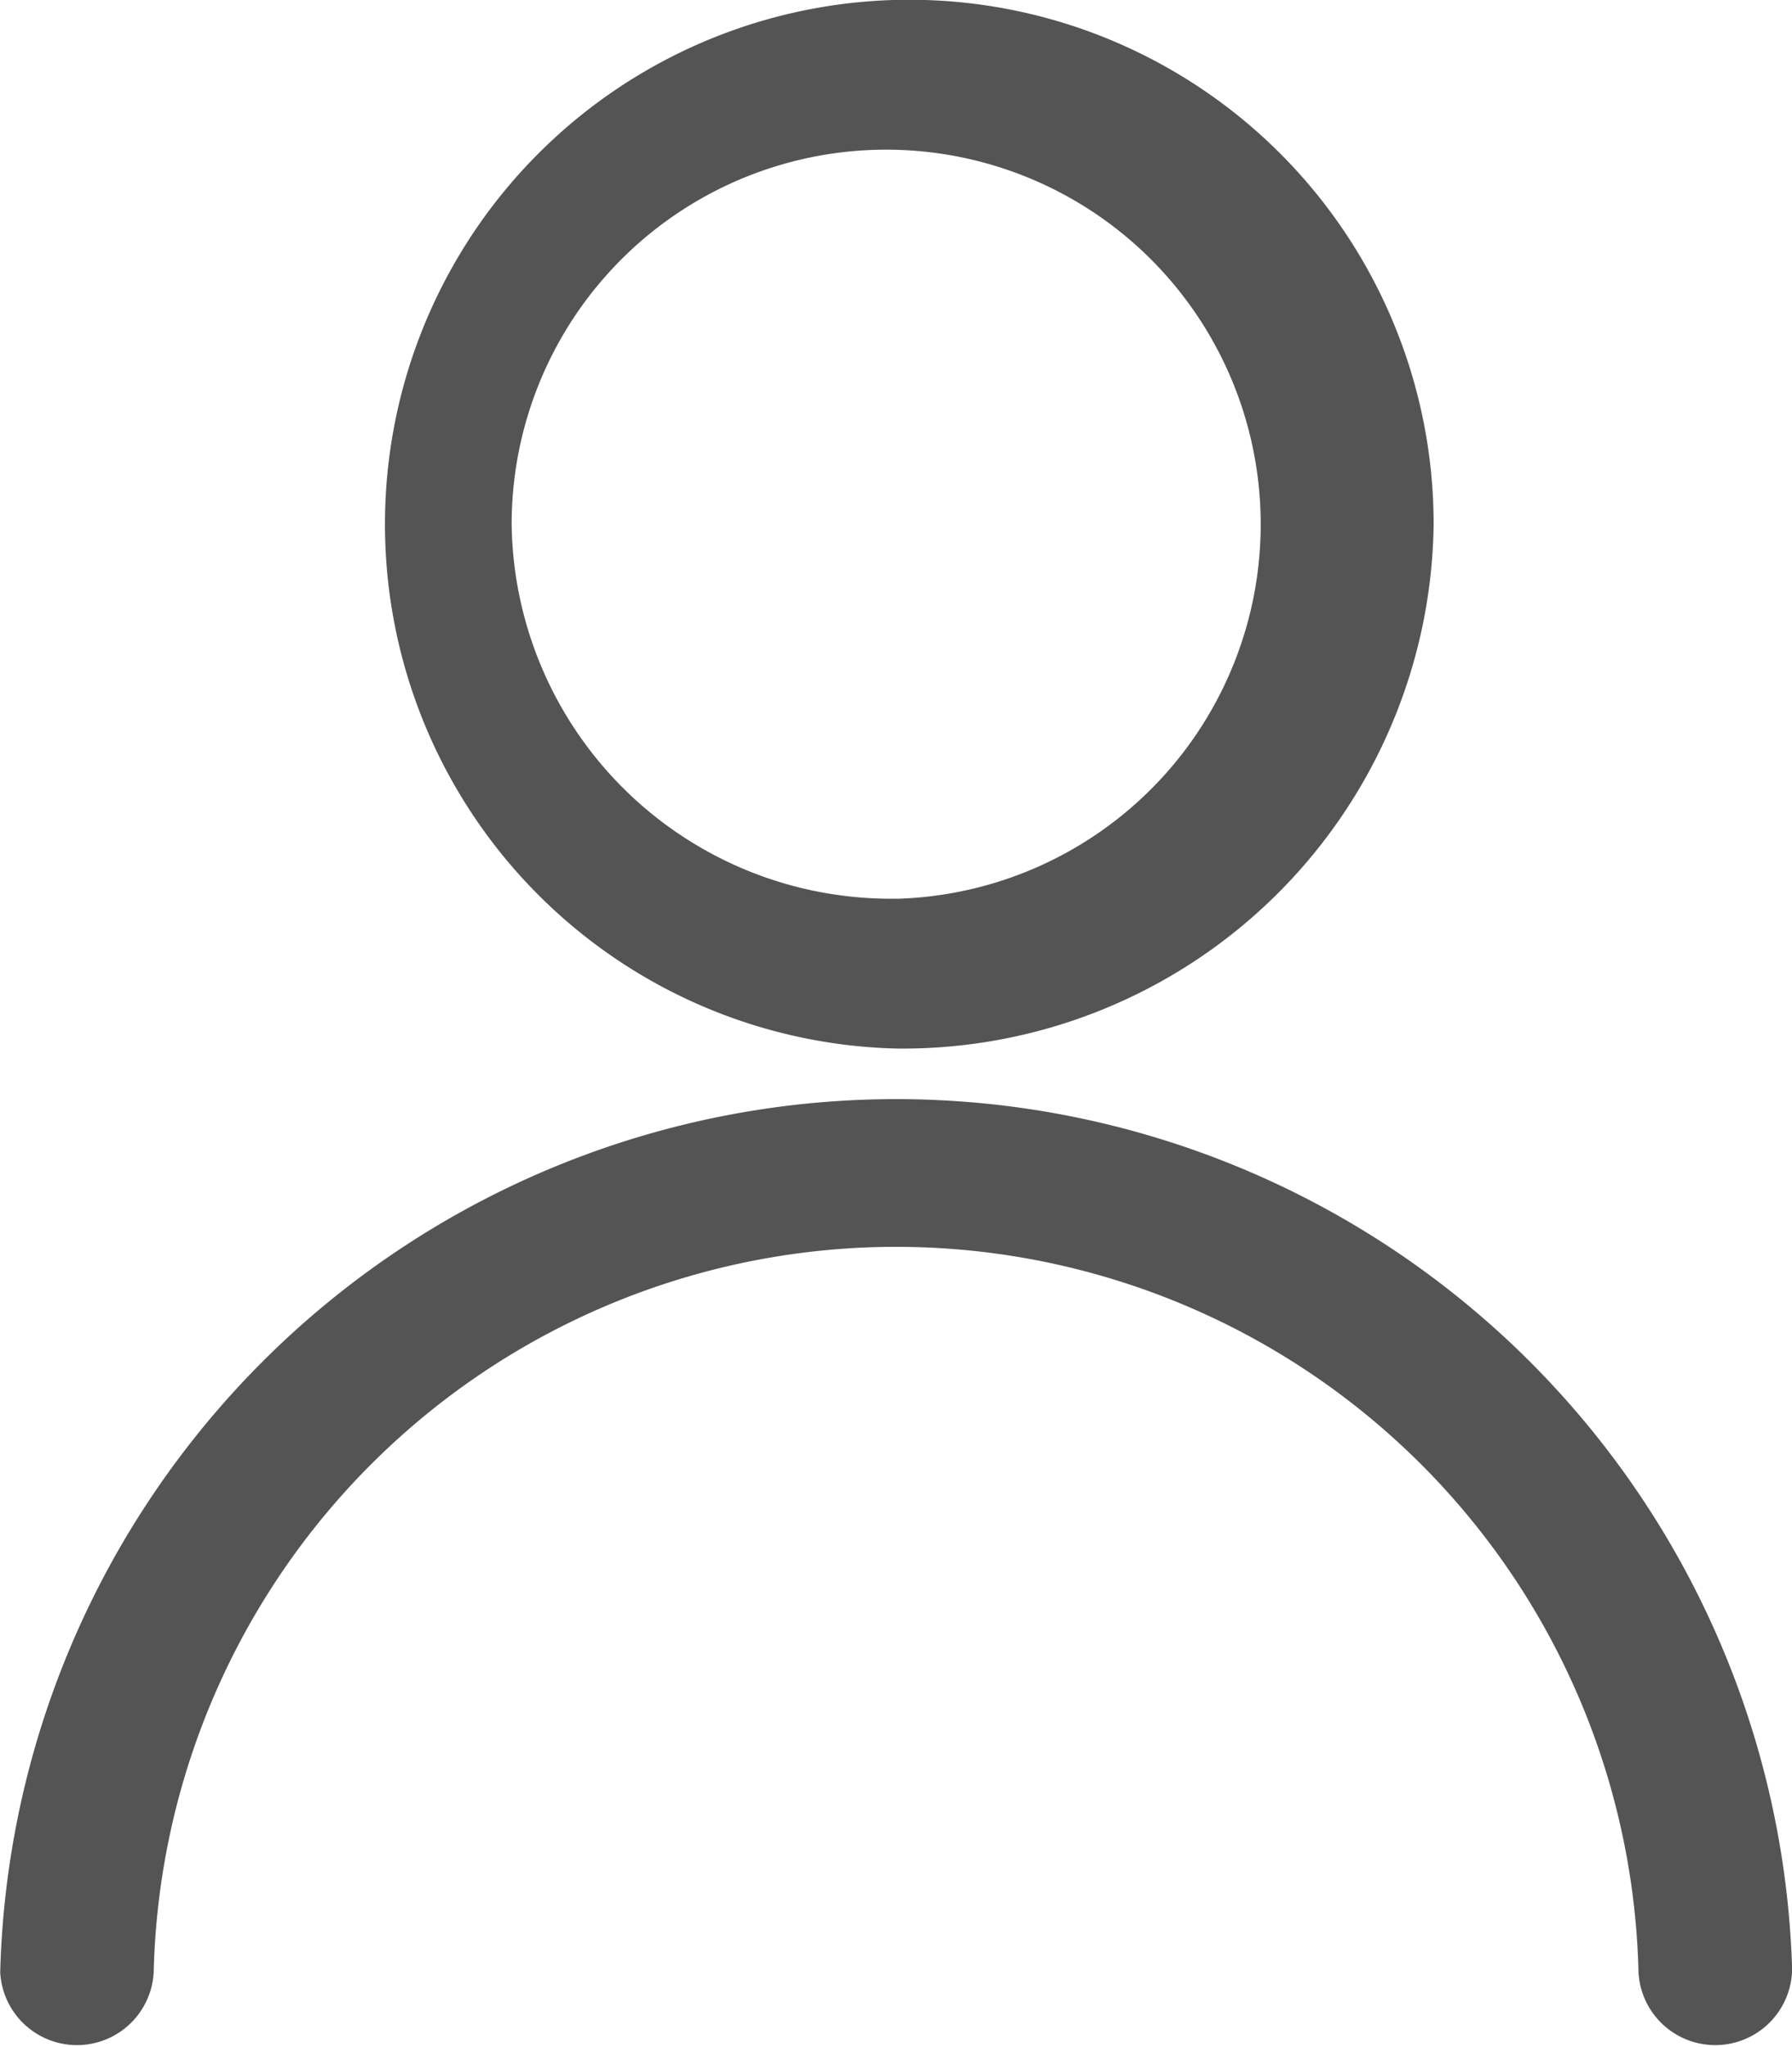 <svg xmlns="http://www.w3.org/2000/svg" width="17.512" height="20" viewBox="0 0 17.512 20"><defs><style>.a{fill:#545454;}</style></defs><g transform="translate(-42.817 -29.5)"><g transform="translate(42.817 29.5)"><path class="a" d="M50.012,48.768a.751.751,0,0,1-1.5,0,7.257,7.257,0,0,0-14.51,0,.751.751,0,0,1-1.5,0,8.759,8.759,0,0,1,17.512,0Zm-8.756-9.024a5.124,5.124,0,1,1,5.254-5.122A5.189,5.189,0,0,1,41.256,39.744Zm0-1.463A3.66,3.66,0,1,0,37.5,34.622,3.706,3.706,0,0,0,41.256,38.28Z" transform="translate(-32.5 -29.5)"/></g></g></svg>
